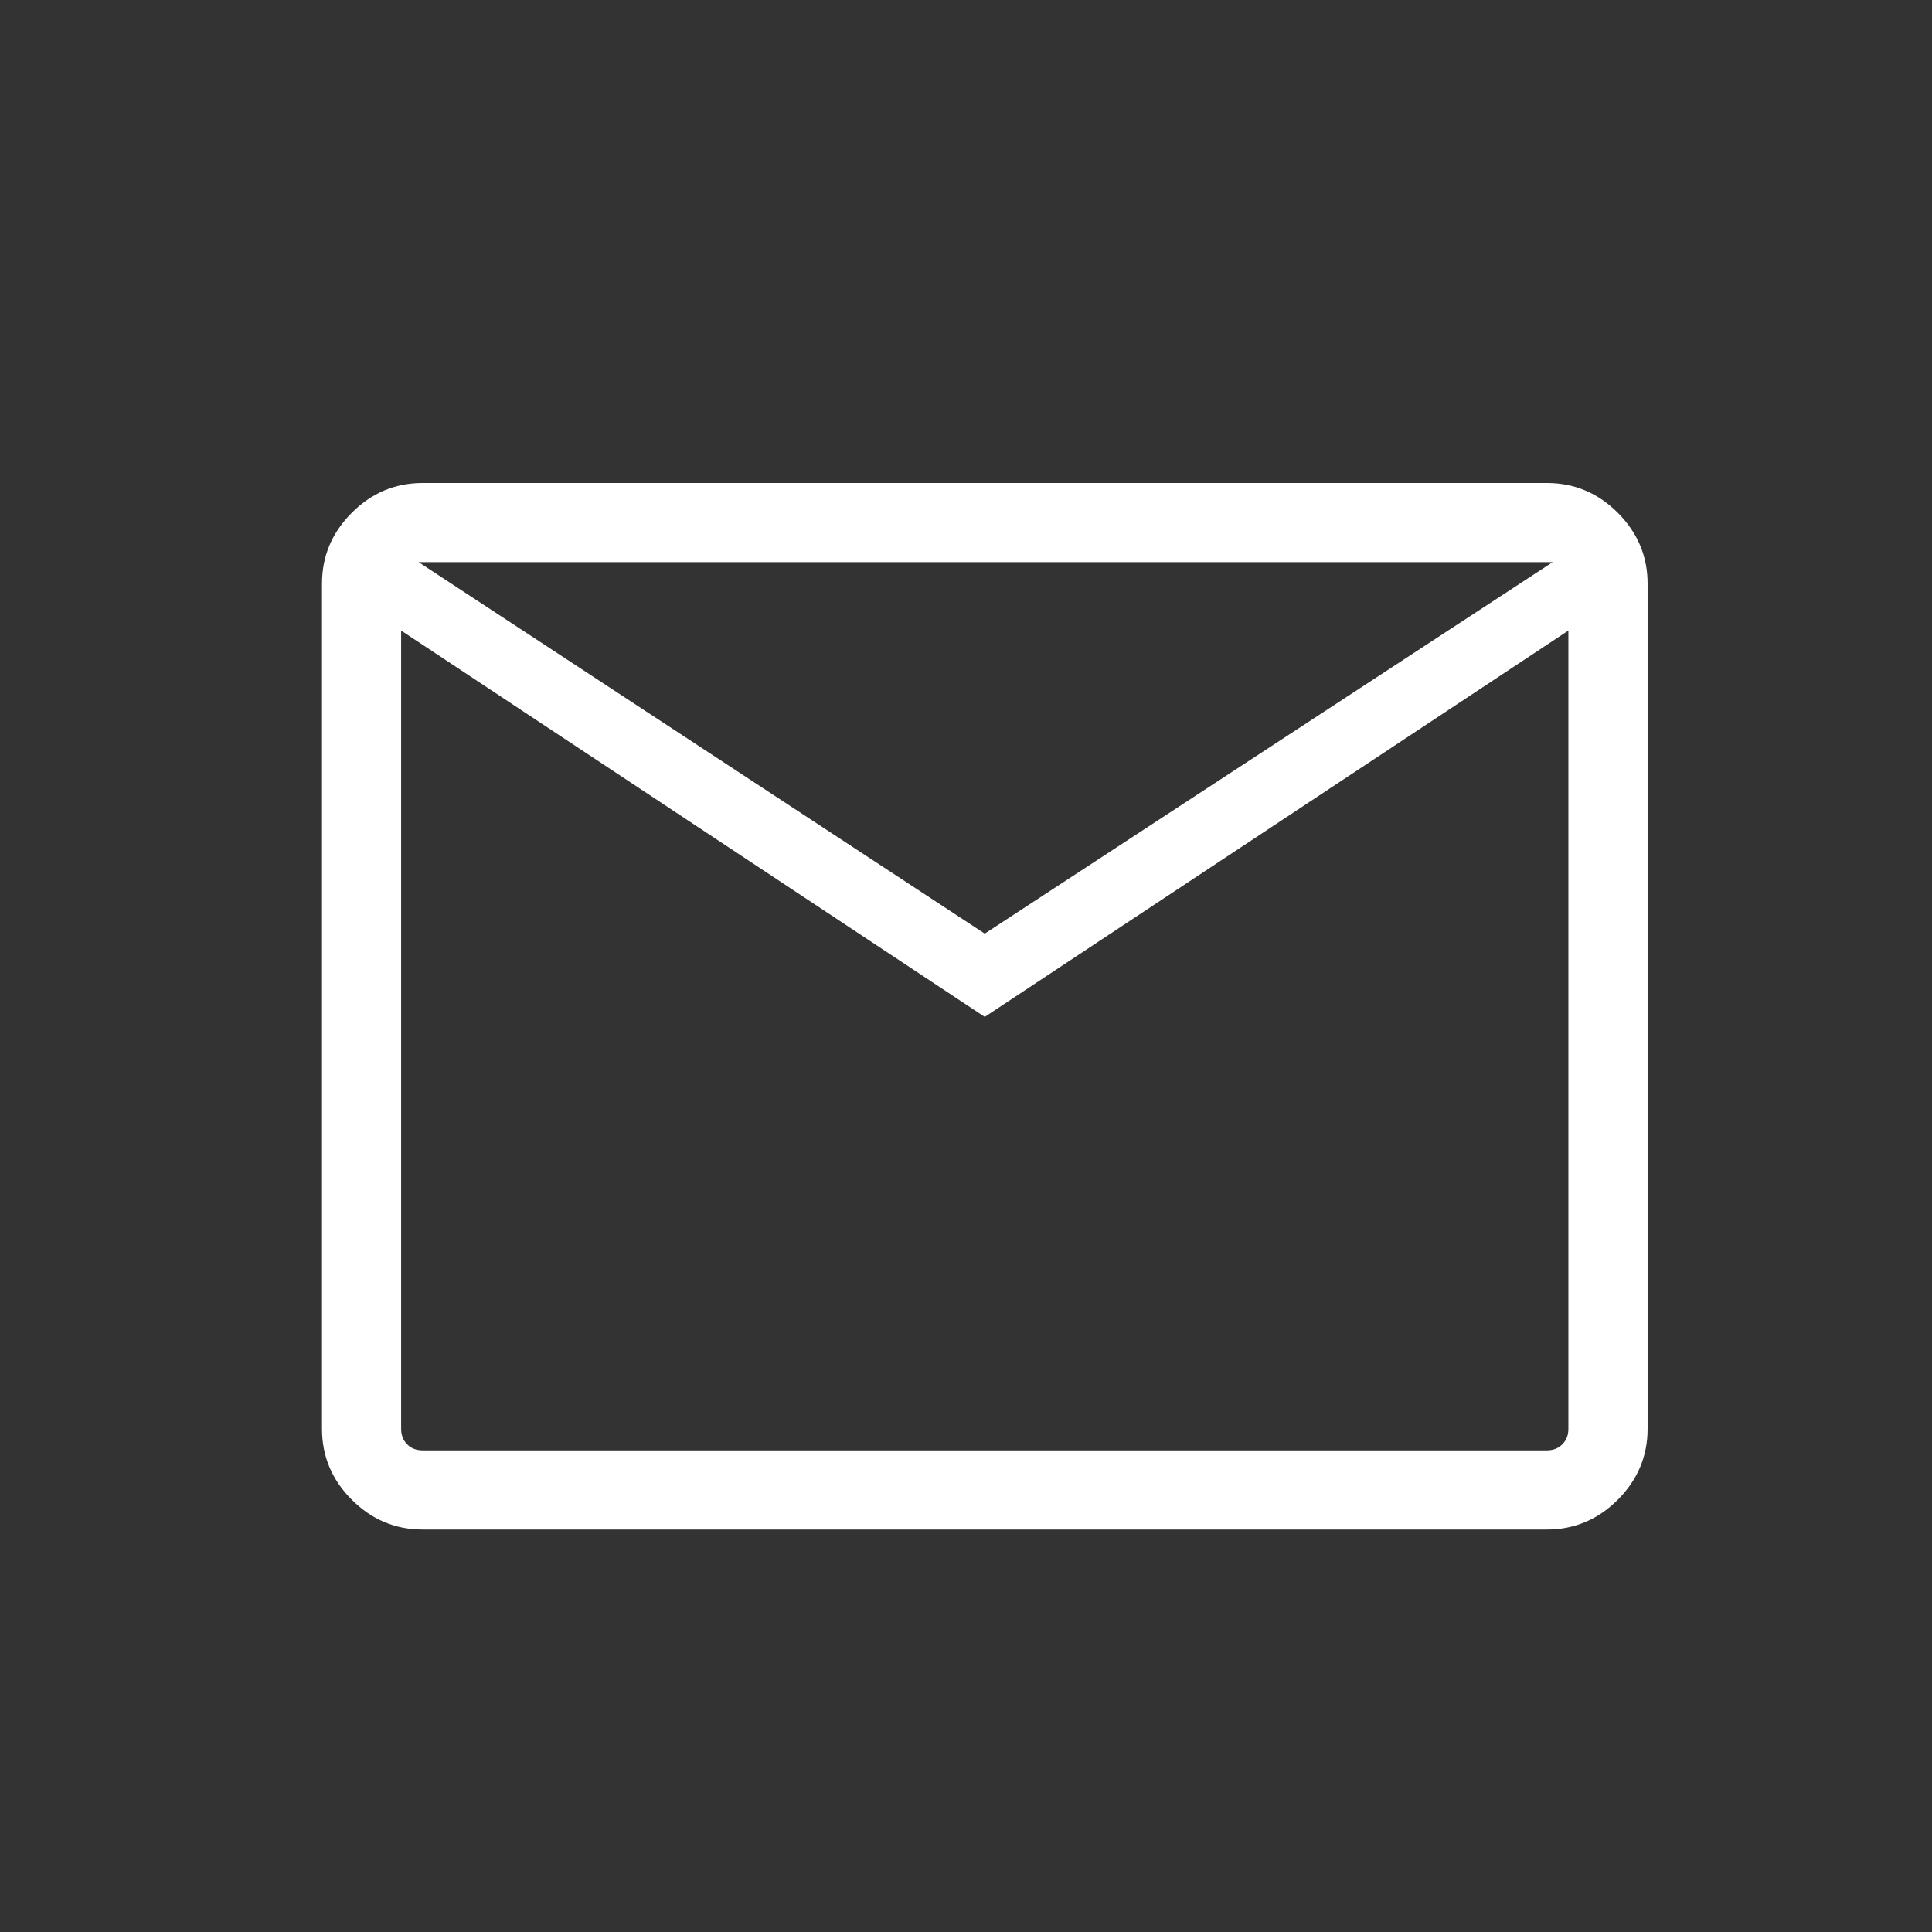 <svg width="24" height="24" viewBox="0 0 24 24" fill="none" xmlns="http://www.w3.org/2000/svg">
<rect x="0" y="0" width="24" height="24" fill="#333333" stroke="none"/>
<g id="arrow_outward_FILL0_wght300_GRAD0_opsz48 3">
<path id="Vector" d="M5.25 19C4.91 19 4.617 18.877 4.37 18.63C4.123 18.383 4 18.09 4 17.75V7.25C4 6.91 4.123 6.617 4.37 6.37C4.617 6.123 4.91 6 5.25 6H19.217C19.556 6 19.85 6.123 20.097 6.37C20.343 6.617 20.467 6.91 20.467 7.25V17.75C20.467 18.09 20.343 18.383 20.097 18.63C19.85 18.877 19.556 19 19.217 19H5.25ZM12.233 12.632L4.983 7.833V17.75C4.983 17.828 5.008 17.892 5.058 17.942C5.108 17.992 5.172 18.017 5.25 18.017H19.217C19.294 18.017 19.358 17.992 19.408 17.942C19.458 17.892 19.483 17.828 19.483 17.75V7.833L12.233 12.632ZM12.233 11.598L19.288 6.983H5.2L12.233 11.598ZM4.983 7.833V6.983V17.75C4.983 17.828 5.008 17.892 5.058 17.942C5.108 17.992 5.172 18.017 5.25 18.017H4.983V7.833Z" fill="white"/>
</g>
</svg>
